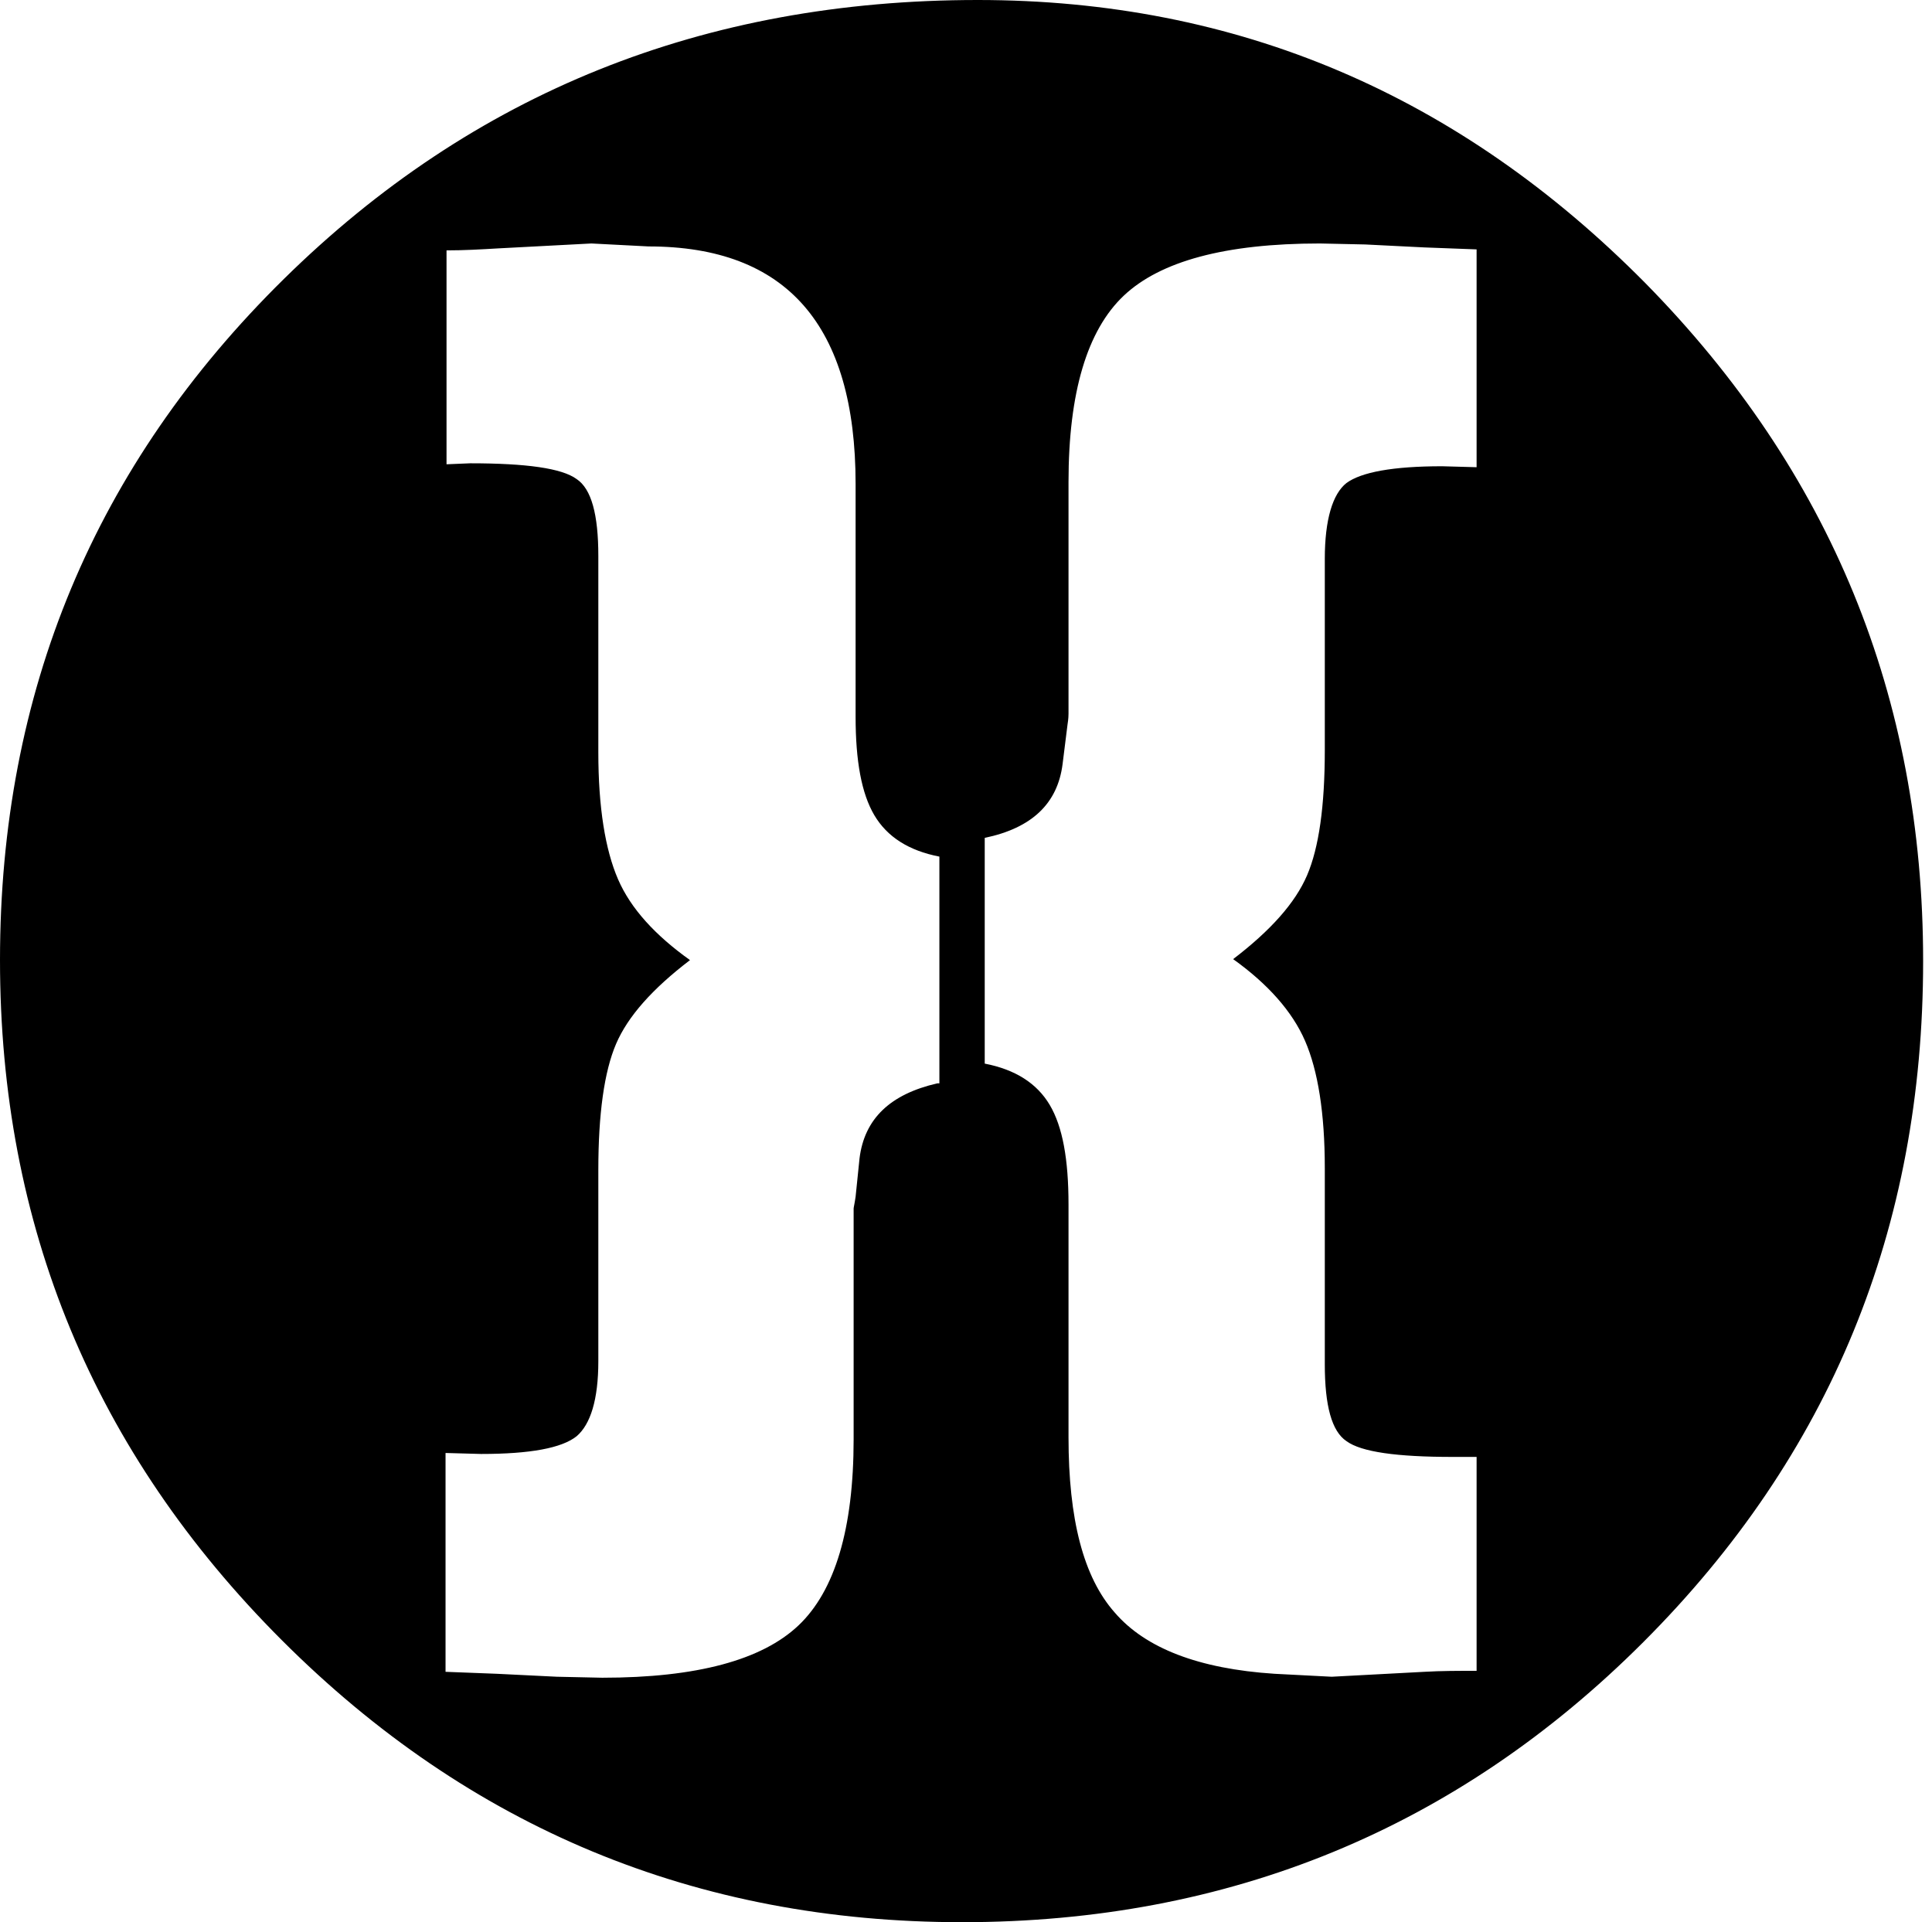 <svg width="196" height="195" viewBox="0 0 196 195" fill="none" xmlns="http://www.w3.org/2000/svg">
<g clip-path="url(#clip0_1_2)">
<path d="M166.9 28.7C148 9.6 125.5 0 99.2 0C71.4 0 48 9.4 28.8 28.3C9.6 47.2 0 70.2 0 97.4C0 124.3 9.5 147.3 28.6 166.4C47.6 185.4 70.6 195 97.6 195C124.7 195 147.8 185.5 166.7 166.6C185.7 147.6 195.1 124.6 195.1 97.5C195.1 70.7 185.7 47.8 166.9 28.7ZM95.1 109.9C90.3 111 87.7 113.5 87.2 117.5L86.8 121.4C86.7 122.1 86.6 122.5 86.6 122.6V146C86.6 155.1 84.7 161.4 81 164.9C77.3 168.4 70.7 170.2 61.1 170.2L56.5 170.1L50.4 169.8L45.2 169.6V147.4L48.8 147.5C53.8 147.5 57 146.9 58.5 145.7C59.9 144.5 60.7 142 60.7 138.1V136.1V118.7C60.7 113 61.3 108.7 62.5 105.9C63.7 103.1 66.2 100.3 70 97.4C66.5 94.9 64 92.2 62.7 89.2C61.4 86.2 60.7 81.9 60.7 76.3V58.3V56.4C60.7 52.2 60 49.6 58.5 48.6C57 47.5 53.4 47 47.7 47L45.3 47.1V25.4C47.1 25.4 48.8 25.3 50.5 25.2L60 24.7L65.8 25C79.8 25 86.8 33 86.8 49.1V72.7C86.8 77.2 87.4 80.5 88.7 82.7C90 84.9 92.2 86.3 95.3 86.9V109.9H95.1ZM149.9 47.4L146.3 47.3C141.3 47.3 138.1 47.9 136.6 49C135.2 50.1 134.4 52.7 134.4 56.7V58.7V76.1C134.4 81.8 133.8 86 132.6 88.8C131.4 91.6 128.9 94.4 125.1 97.3C128.6 99.8 131.1 102.6 132.4 105.6C133.7 108.6 134.4 112.9 134.4 118.5V136.5V138.4C134.4 142.6 135.1 145.2 136.6 146.2C138.1 147.3 141.7 147.8 147.4 147.8H149.8V169.5C148 169.5 146.2 169.5 144.5 169.6L135.1 170.1L129.3 169.8C121.6 169.3 116.2 167.2 113.1 163.6C109.9 160 108.4 154.1 108.4 145.8V122.2C108.4 117.6 107.8 114.3 106.5 112.1C105.2 109.9 103 108.5 99.9 107.9V85C104.7 84 107.3 81.5 107.8 77.5L108.3 73.5C108.4 72.9 108.4 72.5 108.4 72.4V48.9C108.4 39.8 110.3 33.5 114 30C117.7 26.5 124.3 24.7 133.9 24.7L138.5 24.8L144.5 25.1L149.8 25.3V47.4H149.9Z" fill="black"/>
</g>
<defs>
<clipPath id="clip0_1_2">
<rect width="195.1" height="195" fill="white"/>
</clipPath>
</defs>
</svg>
